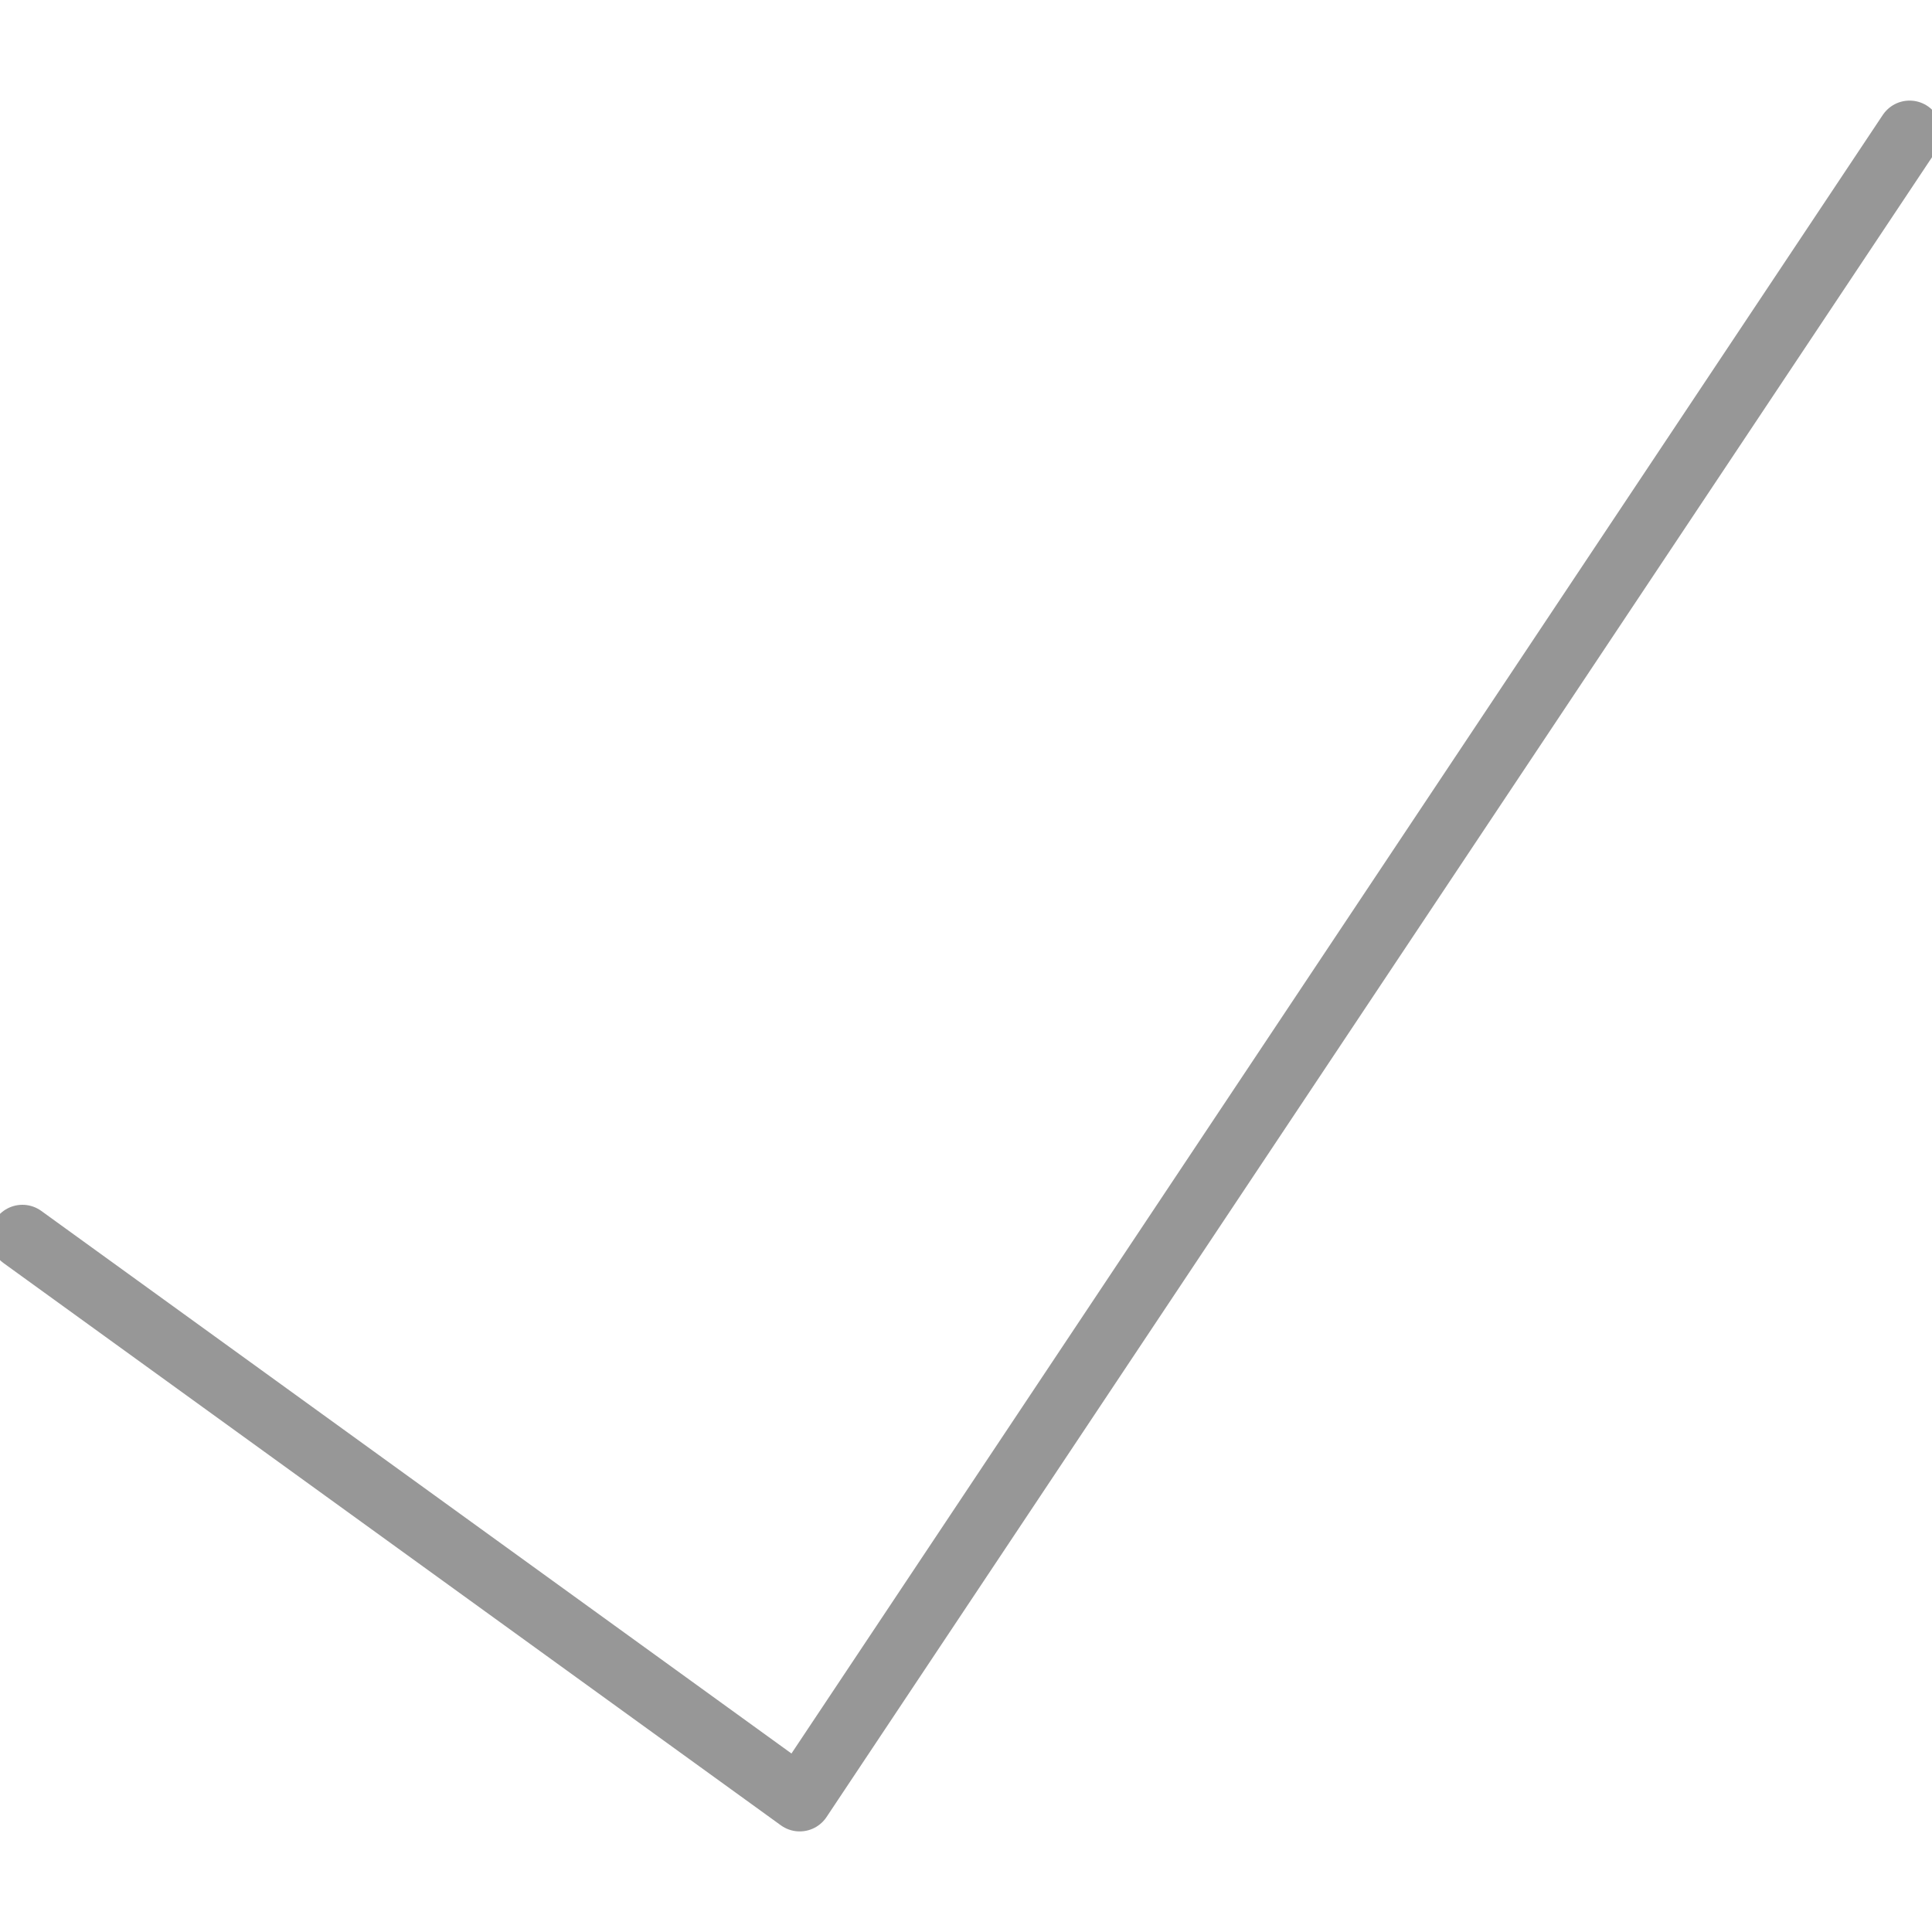 <?xml version="1.0" encoding="UTF-8"?>
<svg width="15px" height="15px" viewBox="0 0 15 15" version="1.1" xmlns="http://www.w3.org/2000/svg" xmlns:xlink="http://www.w3.org/1999/xlink">
    <title>Tick</title>
    <g id="Tick" stroke="none" stroke-width="1" fill="none" fill-rule="evenodd" stroke-linecap="round" stroke-linejoin="round">
        <polyline id="Path" stroke="#979797" stroke-width="0.5" points="0.174 9.604 6.209 13.969 14.826 1.031"></polyline>
    </g>
</svg>